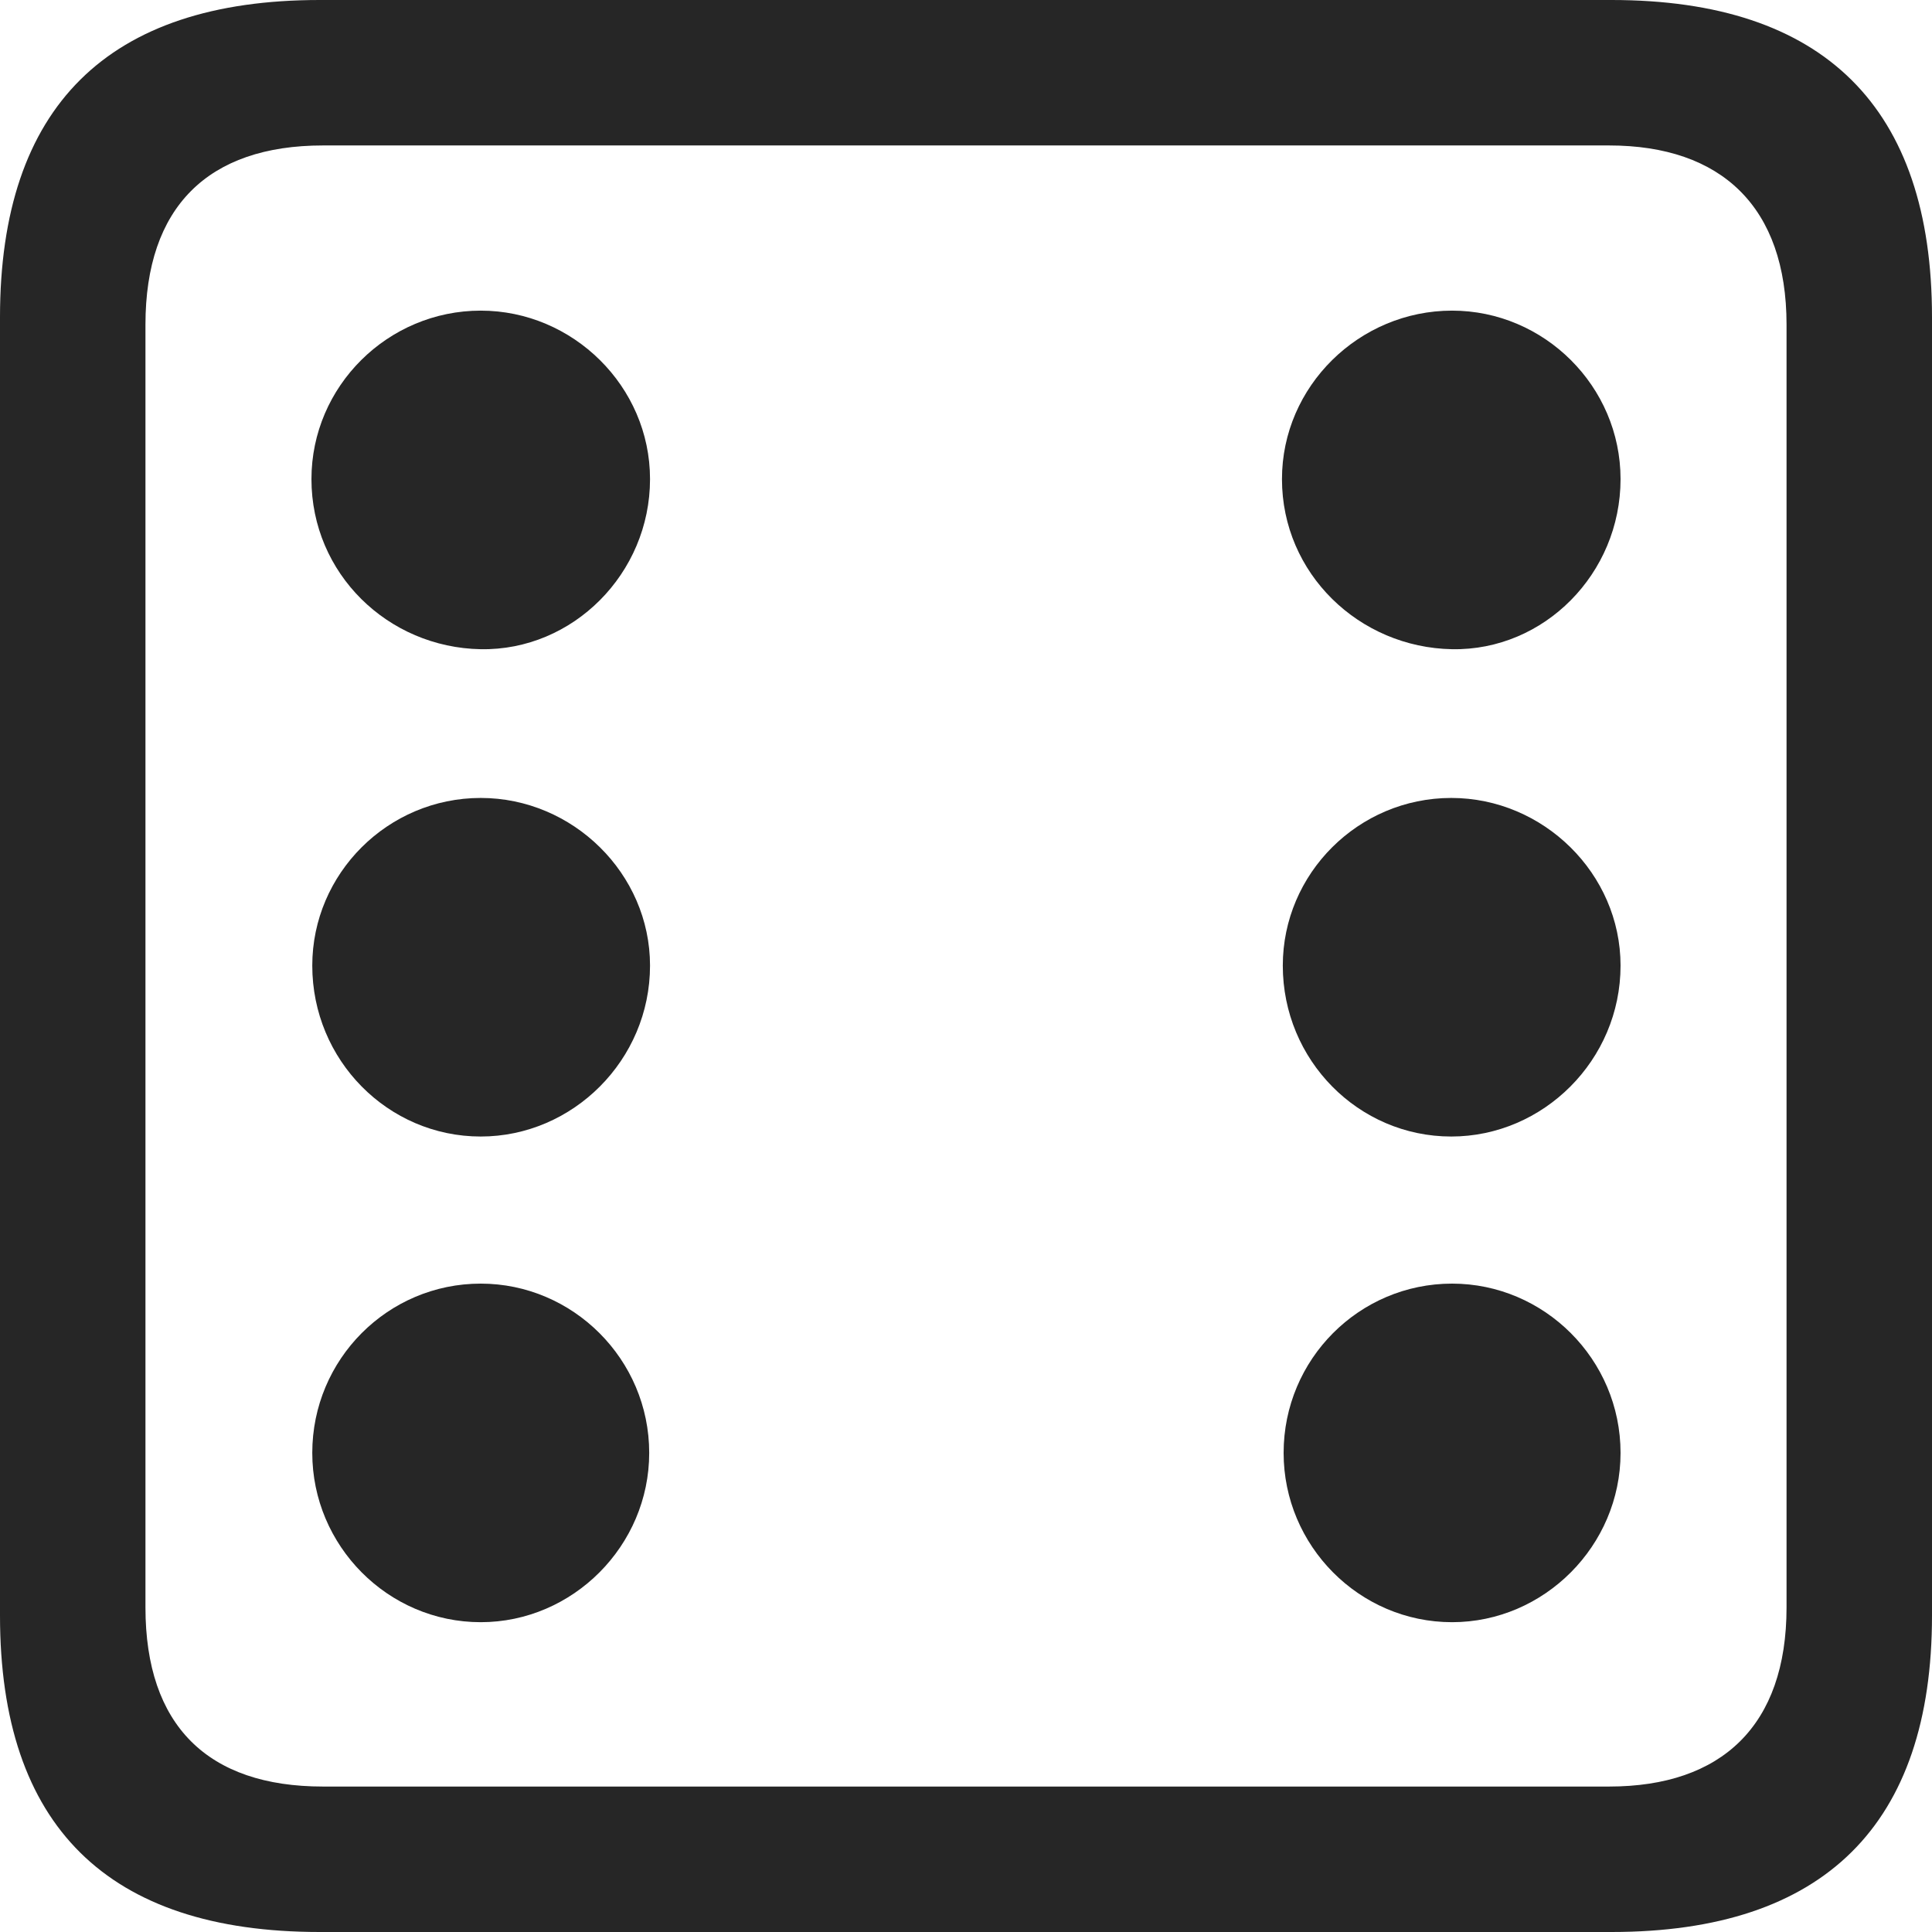<?xml version="1.0" encoding="UTF-8"?>
<!--Generator: Apple Native CoreSVG 326-->
<!DOCTYPE svg
PUBLIC "-//W3C//DTD SVG 1.1//EN"
       "http://www.w3.org/Graphics/SVG/1.1/DTD/svg11.dtd">
<svg version="1.1" xmlns="http://www.w3.org/2000/svg" xmlns:xlink="http://www.w3.org/1999/xlink" viewBox="0 0 587.75 587.75">
 <g>
  <rect height="587.75" opacity="0" width="587.75" x="0" y="0"/>
  <path d="M97.25 587.75L490.25 587.75C555 587.75 587.75 555 587.75 491.5L587.75 96.5C587.75 32.75 555 0 490.25 0L97.25 0C32.75 0 0 32.5 0 96.5L0 491.5C0 555.5 32.75 587.75 97.25 587.75ZM98.25 543.5C63.25 543.5 44.25 525 44.25 489L44.25 98.75C44.25 63 63.25 44.25 98.25 44.25L489.5 44.25C523.75 44.25 543.5 63 543.5 98.75L543.5 489C543.5 525 523.75 543.5 489.5 543.5Z" fill="black" fill-opacity="0.85"/>
  <path d="M146.25 197.5C174.25 198 197.75 174.5 197.75 145.75C197.75 117.5 174.25 94.5 146.25 94.5C118 94.5 94.75 117.5 94.75 145.75C94.75 174.5 118 197 146.25 197.5ZM441.75 197.5C469.75 198 493 174.5 493 145.75C493 117.5 469.75 94.5 441.75 94.5C413.5 94.5 390 117.5 390 145.75C390 174.5 413.5 197 441.75 197.5ZM146.25 345.75C174.25 345.75 197.75 322.5 197.75 293.75C197.75 265.75 174.25 242.75 146.25 242.75C118 242.75 95 265.75 95 293.75C95 322.5 118 345.75 146.25 345.75ZM441.5 345.75C469.5 345.75 493 322.5 493 293.75C493 265.75 469.5 242.75 441.5 242.75C413.25 242.75 390.25 265.75 390.25 293.75C390.25 322.5 413.25 345.75 441.5 345.75ZM146.25 493.5C174.25 493.5 197.5 470.25 197.5 442C197.5 413.5 174.25 390.5 146.25 390.5C118 390.5 95 413.5 95 442C95 470.25 118 493.5 146.25 493.5ZM441.75 493.5C469.75 493.5 493 470.25 493 442C493 413.5 469.75 390.5 441.75 390.5C413.5 390.5 390.5 413.5 390.5 442C390.5 470.25 413.5 493.5 441.75 493.5Z" fill="black" fill-opacity="0.85"/>
 </g>
</svg>
